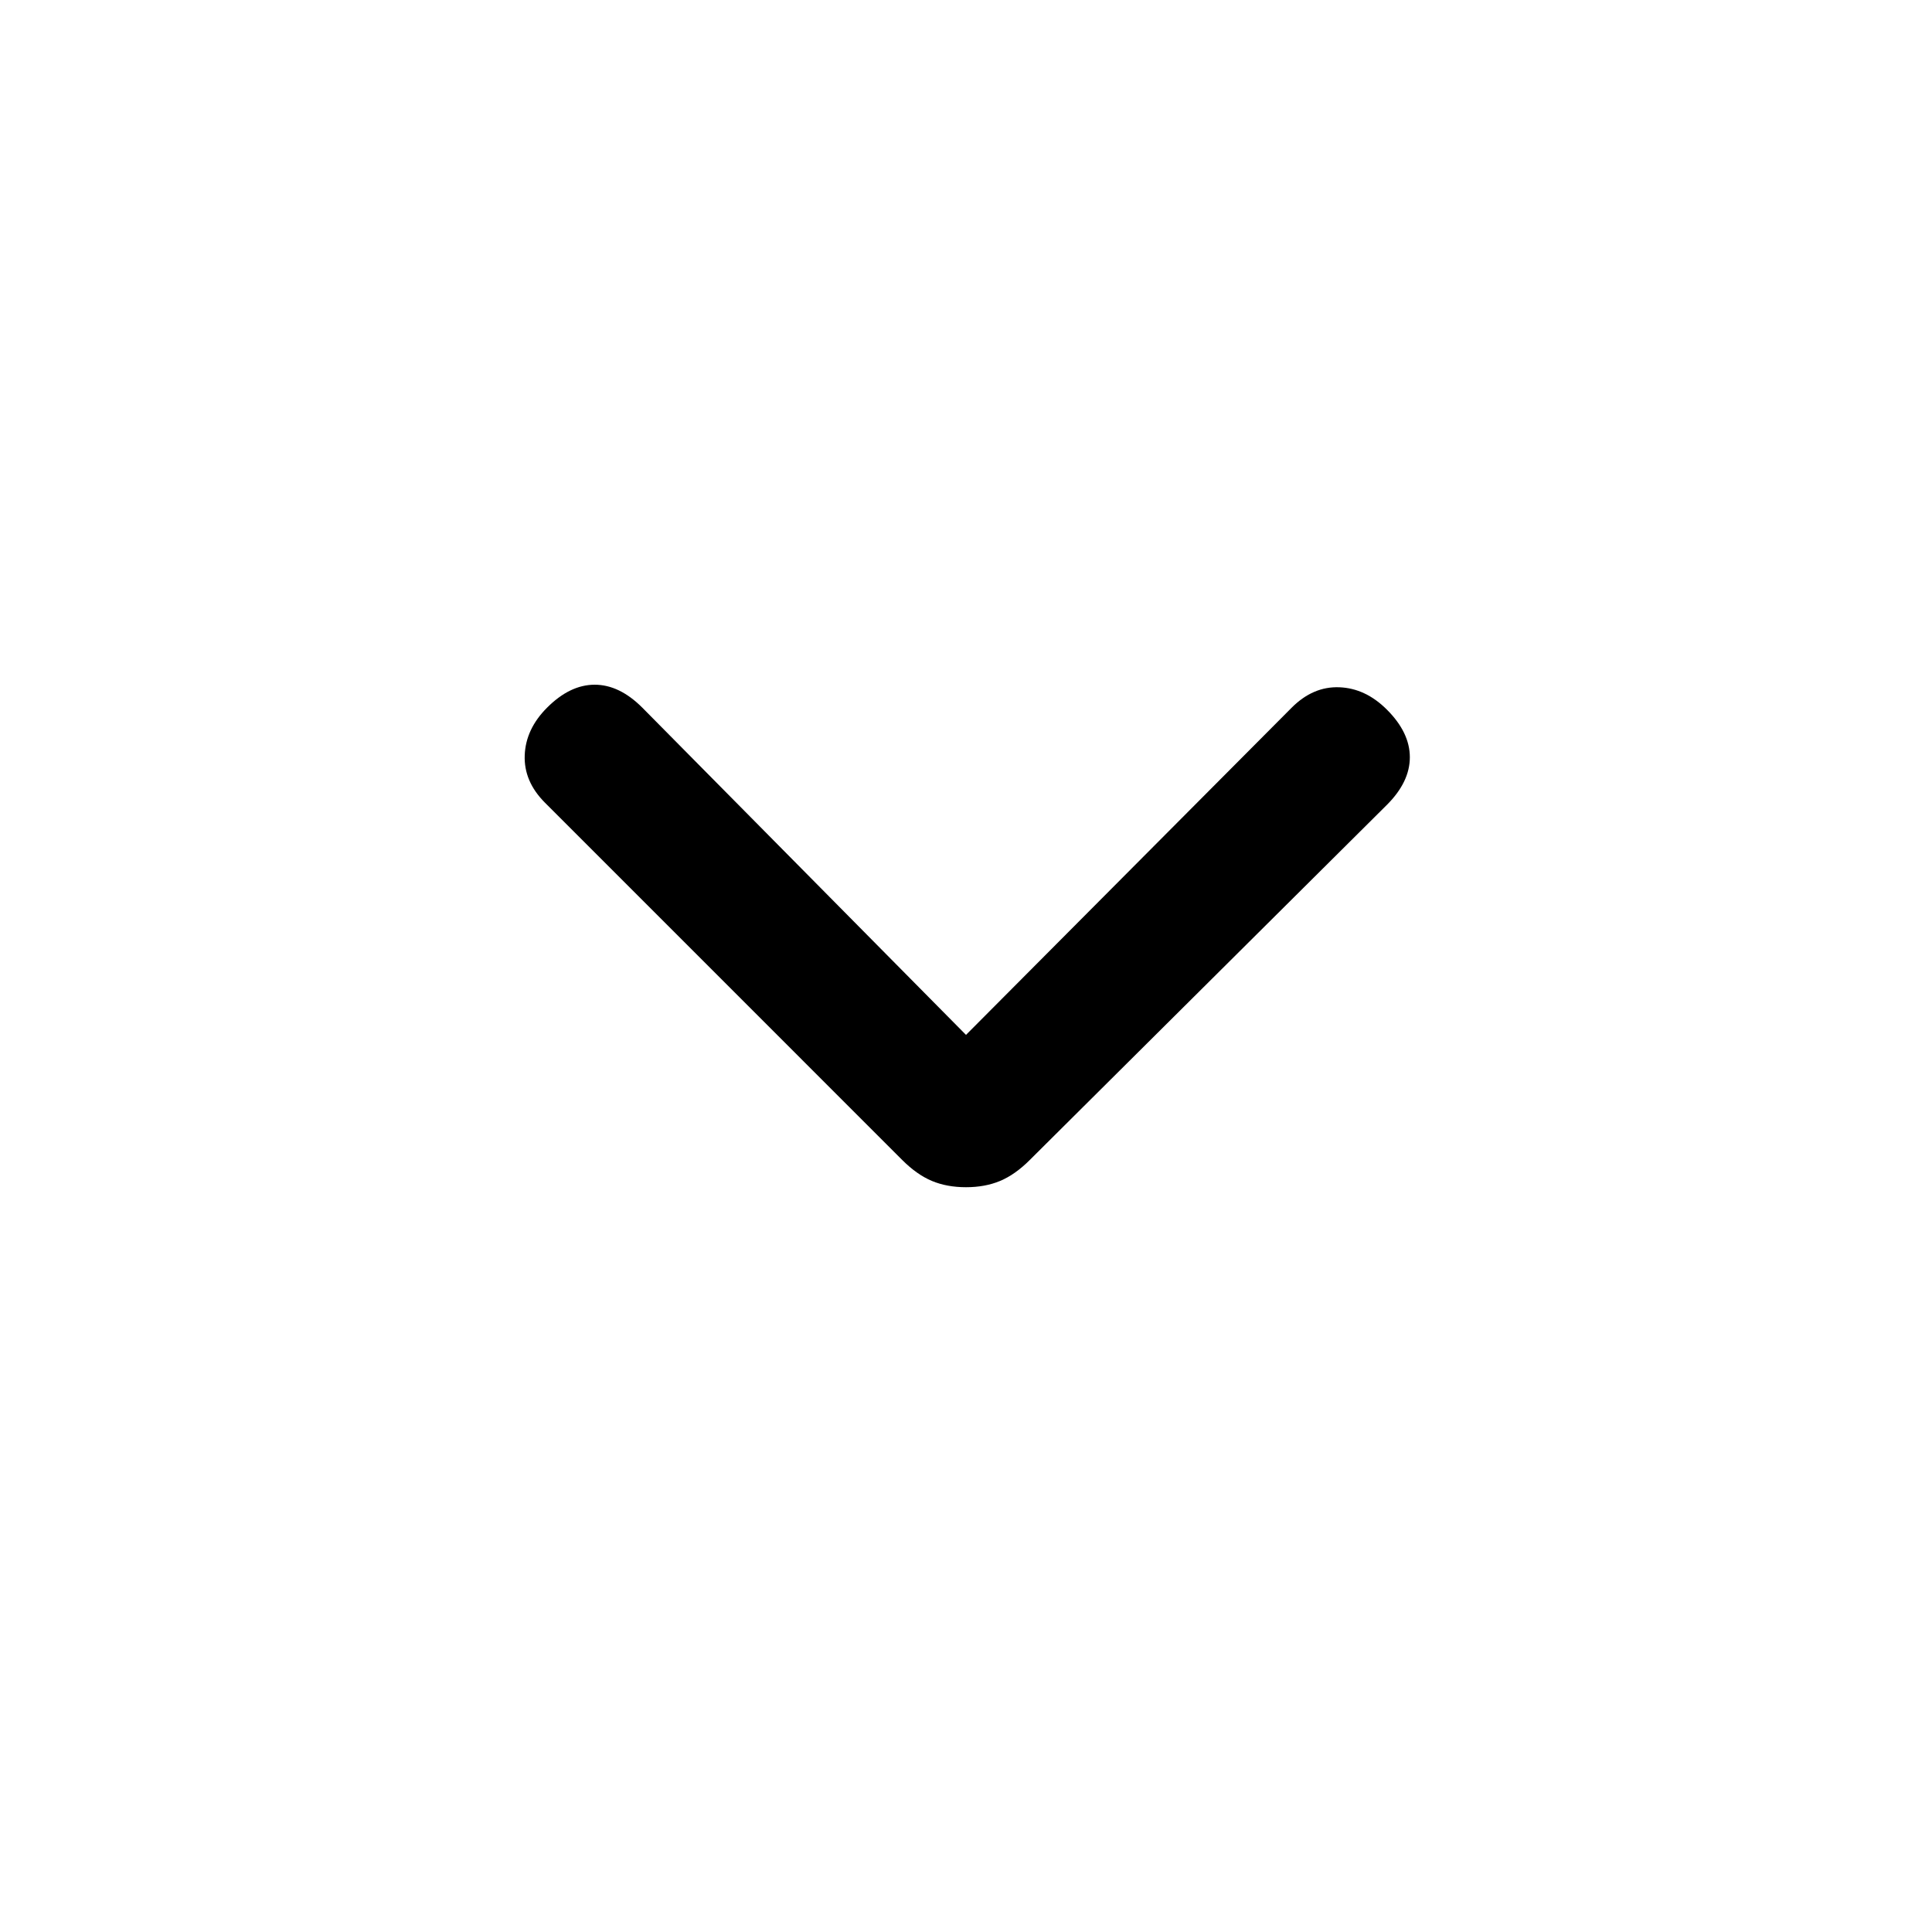 <svg xmlns="http://www.w3.org/2000/svg" height="24" viewBox="0 -960 960 960" width="24"><path d="M480-370.08q-9.46 0-16.92-3.11-7.46-3.12-14.7-10.35L270.85-561.08q-10.62-10.61-10.12-23.65t11.12-23.65q11.38-11.39 23.65-11.39 12.27 0 23.65 11.39L480-445.77l161.85-162.61Q652.46-619 665.5-618.5t23.65 11.12q11.39 11.38 11.39 23.65 0 12.27-11.39 23.65L511.62-383.54q-7.24 7.23-14.7 10.35-7.46 3.11-16.92 3.11Z"/></svg>